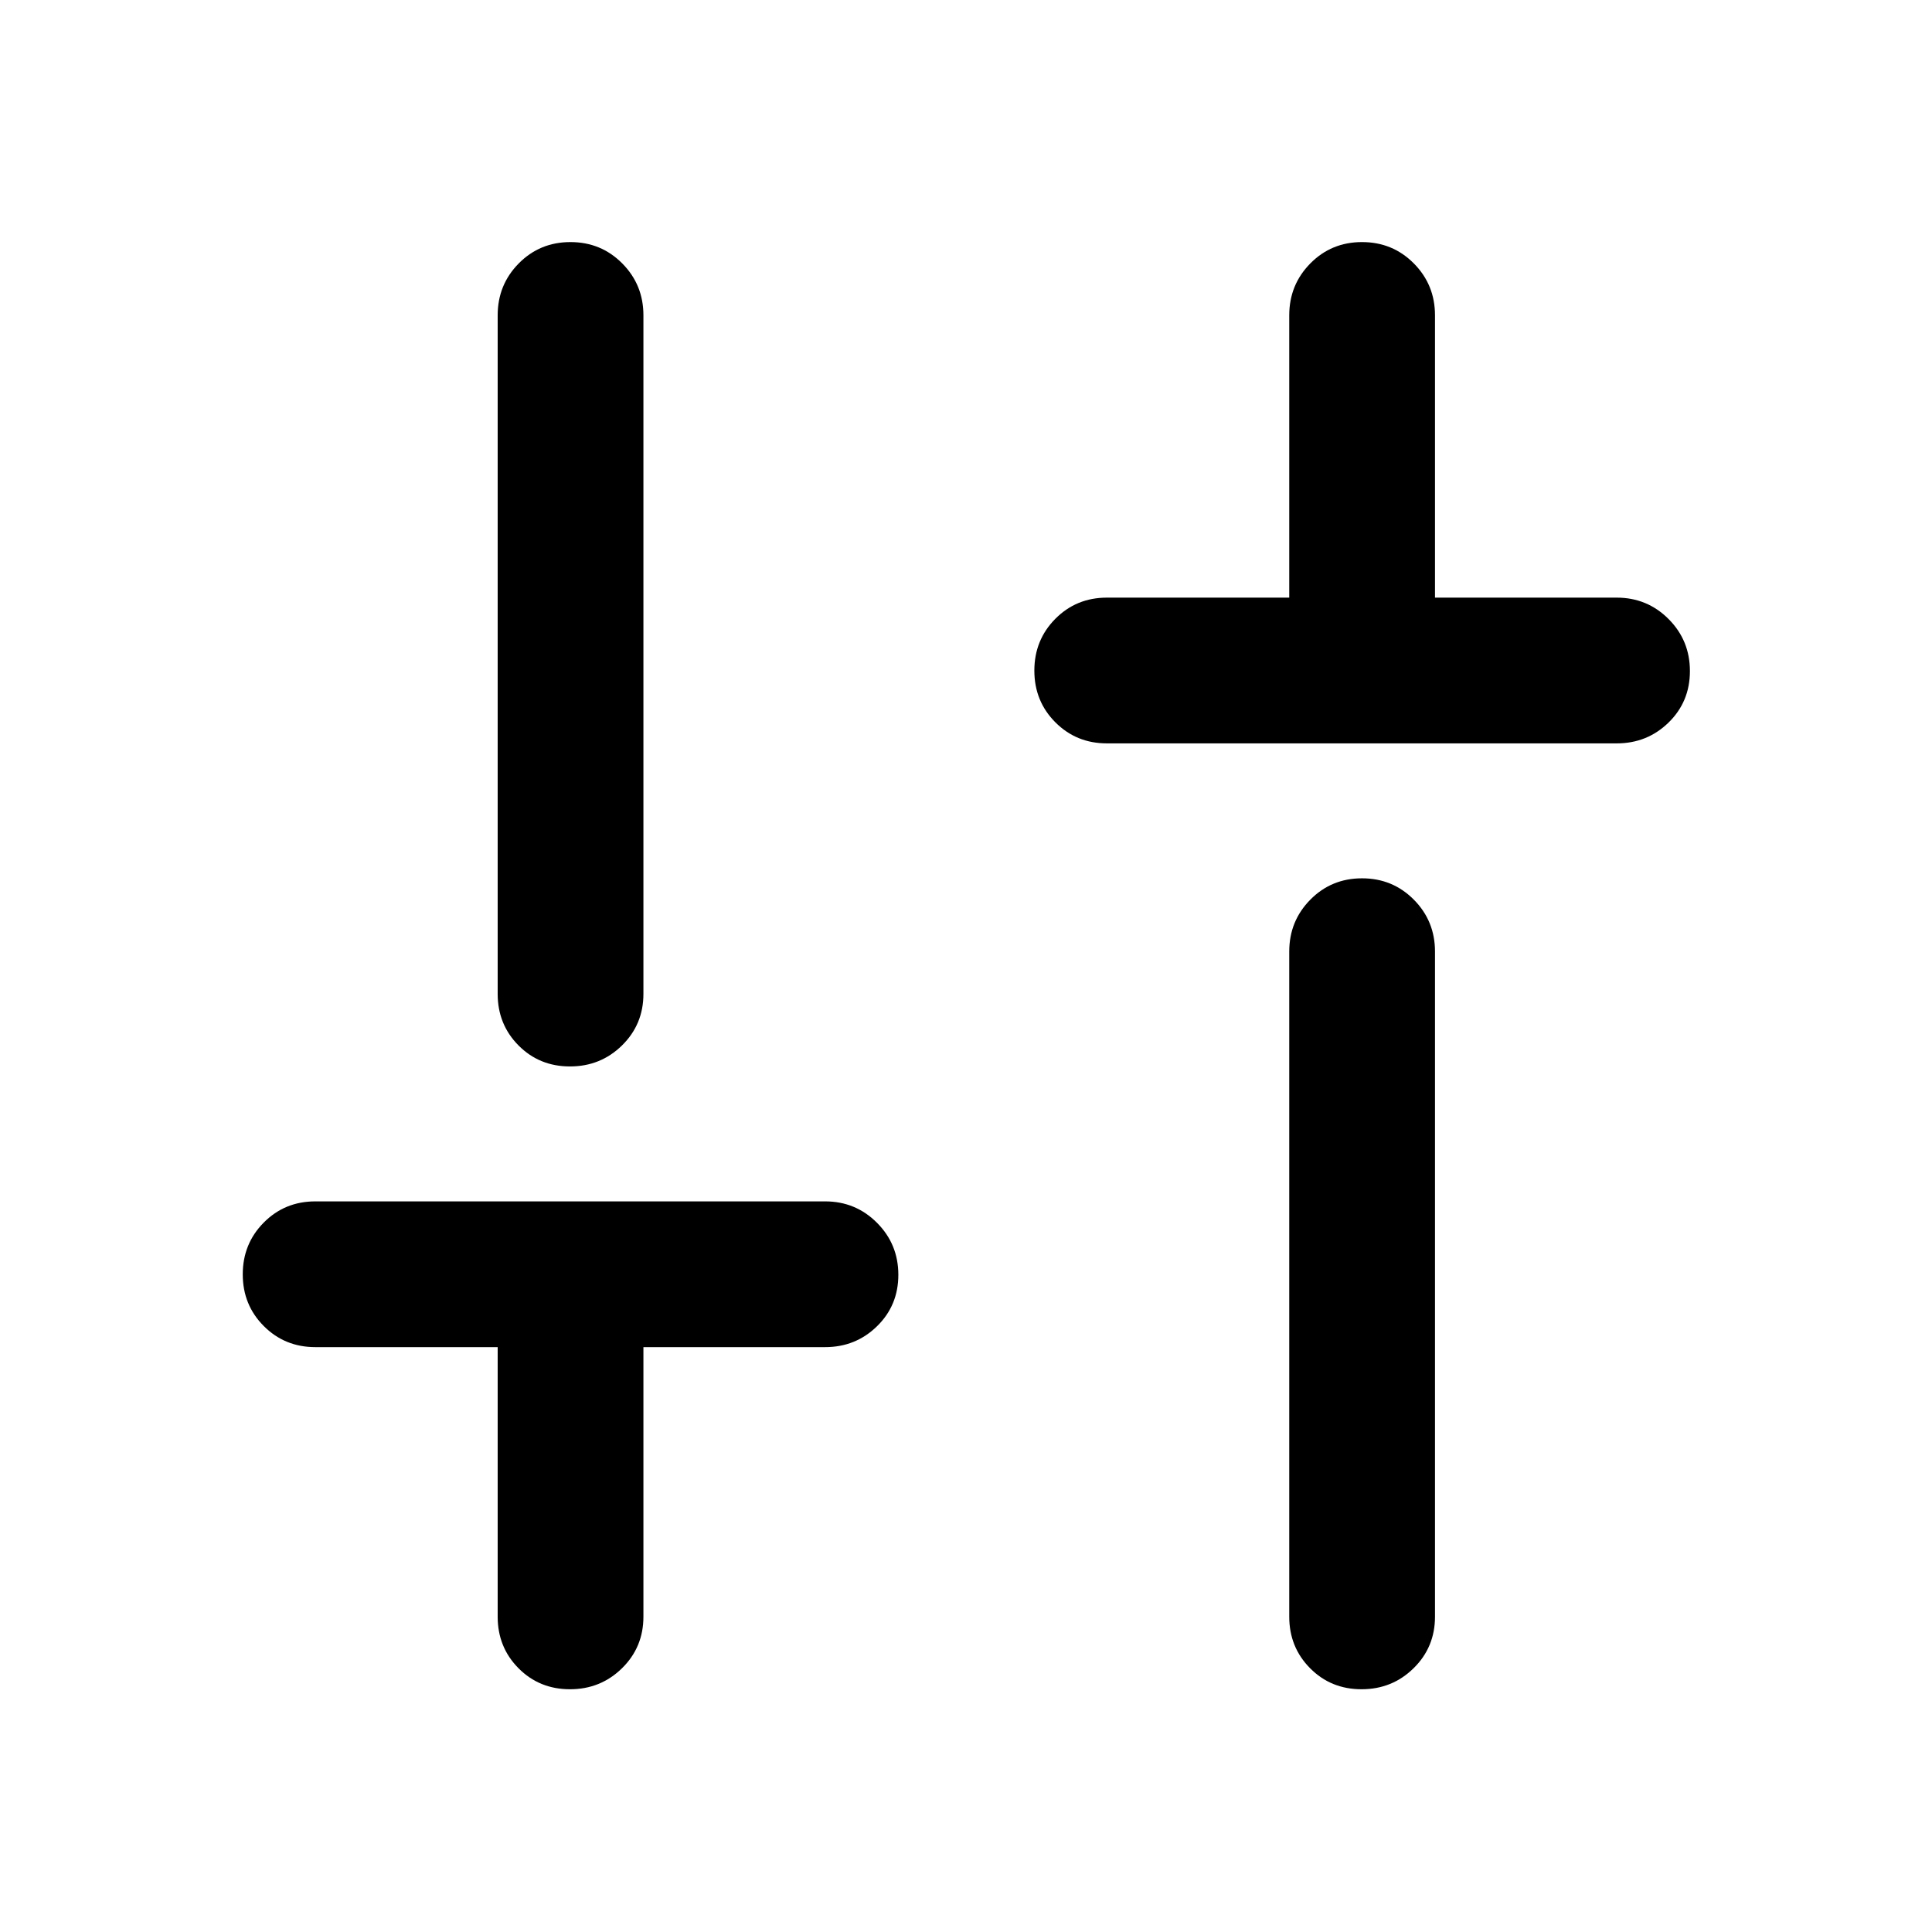 <svg xmlns="http://www.w3.org/2000/svg" height="40" viewBox="0 -960 960 960" width="40"><path d="M550-590.62q-15.17 0-25.61-10.47-10.43-10.48-10.43-25.69 0-15.22 10.43-25.74 10.44-10.52 25.61-10.52h90.62v-140.29q0-15.17 10.48-25.78 10.47-10.6 25.68-10.6 15.22 0 25.74 10.6 10.52 10.61 10.52 25.78v140.29h90.29q15.17 0 25.78 10.64 10.6 10.63 10.6 25.85t-10.6 25.57q-10.61 10.36-25.78 10.36H550Zm126.55 470q-15.22 0-25.57-10.44-10.36-10.44-10.36-25.61V-487.2q0-15.16 10.48-25.77 10.47-10.6 25.68-10.6 15.22 0 25.74 10.6 10.52 10.61 10.52 25.77v330.53q0 15.17-10.64 25.61-10.63 10.44-25.85 10.44Zm-393.33 0q-15.22 0-25.58-10.44-10.35-10.44-10.35-25.61v-133.95h-90.62q-15.17 0-25.61-10.48-10.44-10.47-10.44-25.68 0-15.22 10.44-25.74 10.44-10.52 25.61-10.52H410q15.17 0 25.77 10.64 10.61 10.63 10.61 25.85t-10.61 25.57q-10.6 10.36-25.77 10.36h-90.29v133.95q0 15.17-10.64 25.61t-25.85 10.44Zm0-309.47q-15.22 0-25.58-10.44-10.35-10.44-10.35-25.61v-337.19q0-15.17 10.47-25.78 10.47-10.6 25.69-10.6t25.74 10.6q10.52 10.61 10.52 25.78v337.19q0 15.17-10.64 25.61t-25.85 10.44Z"/></svg>
